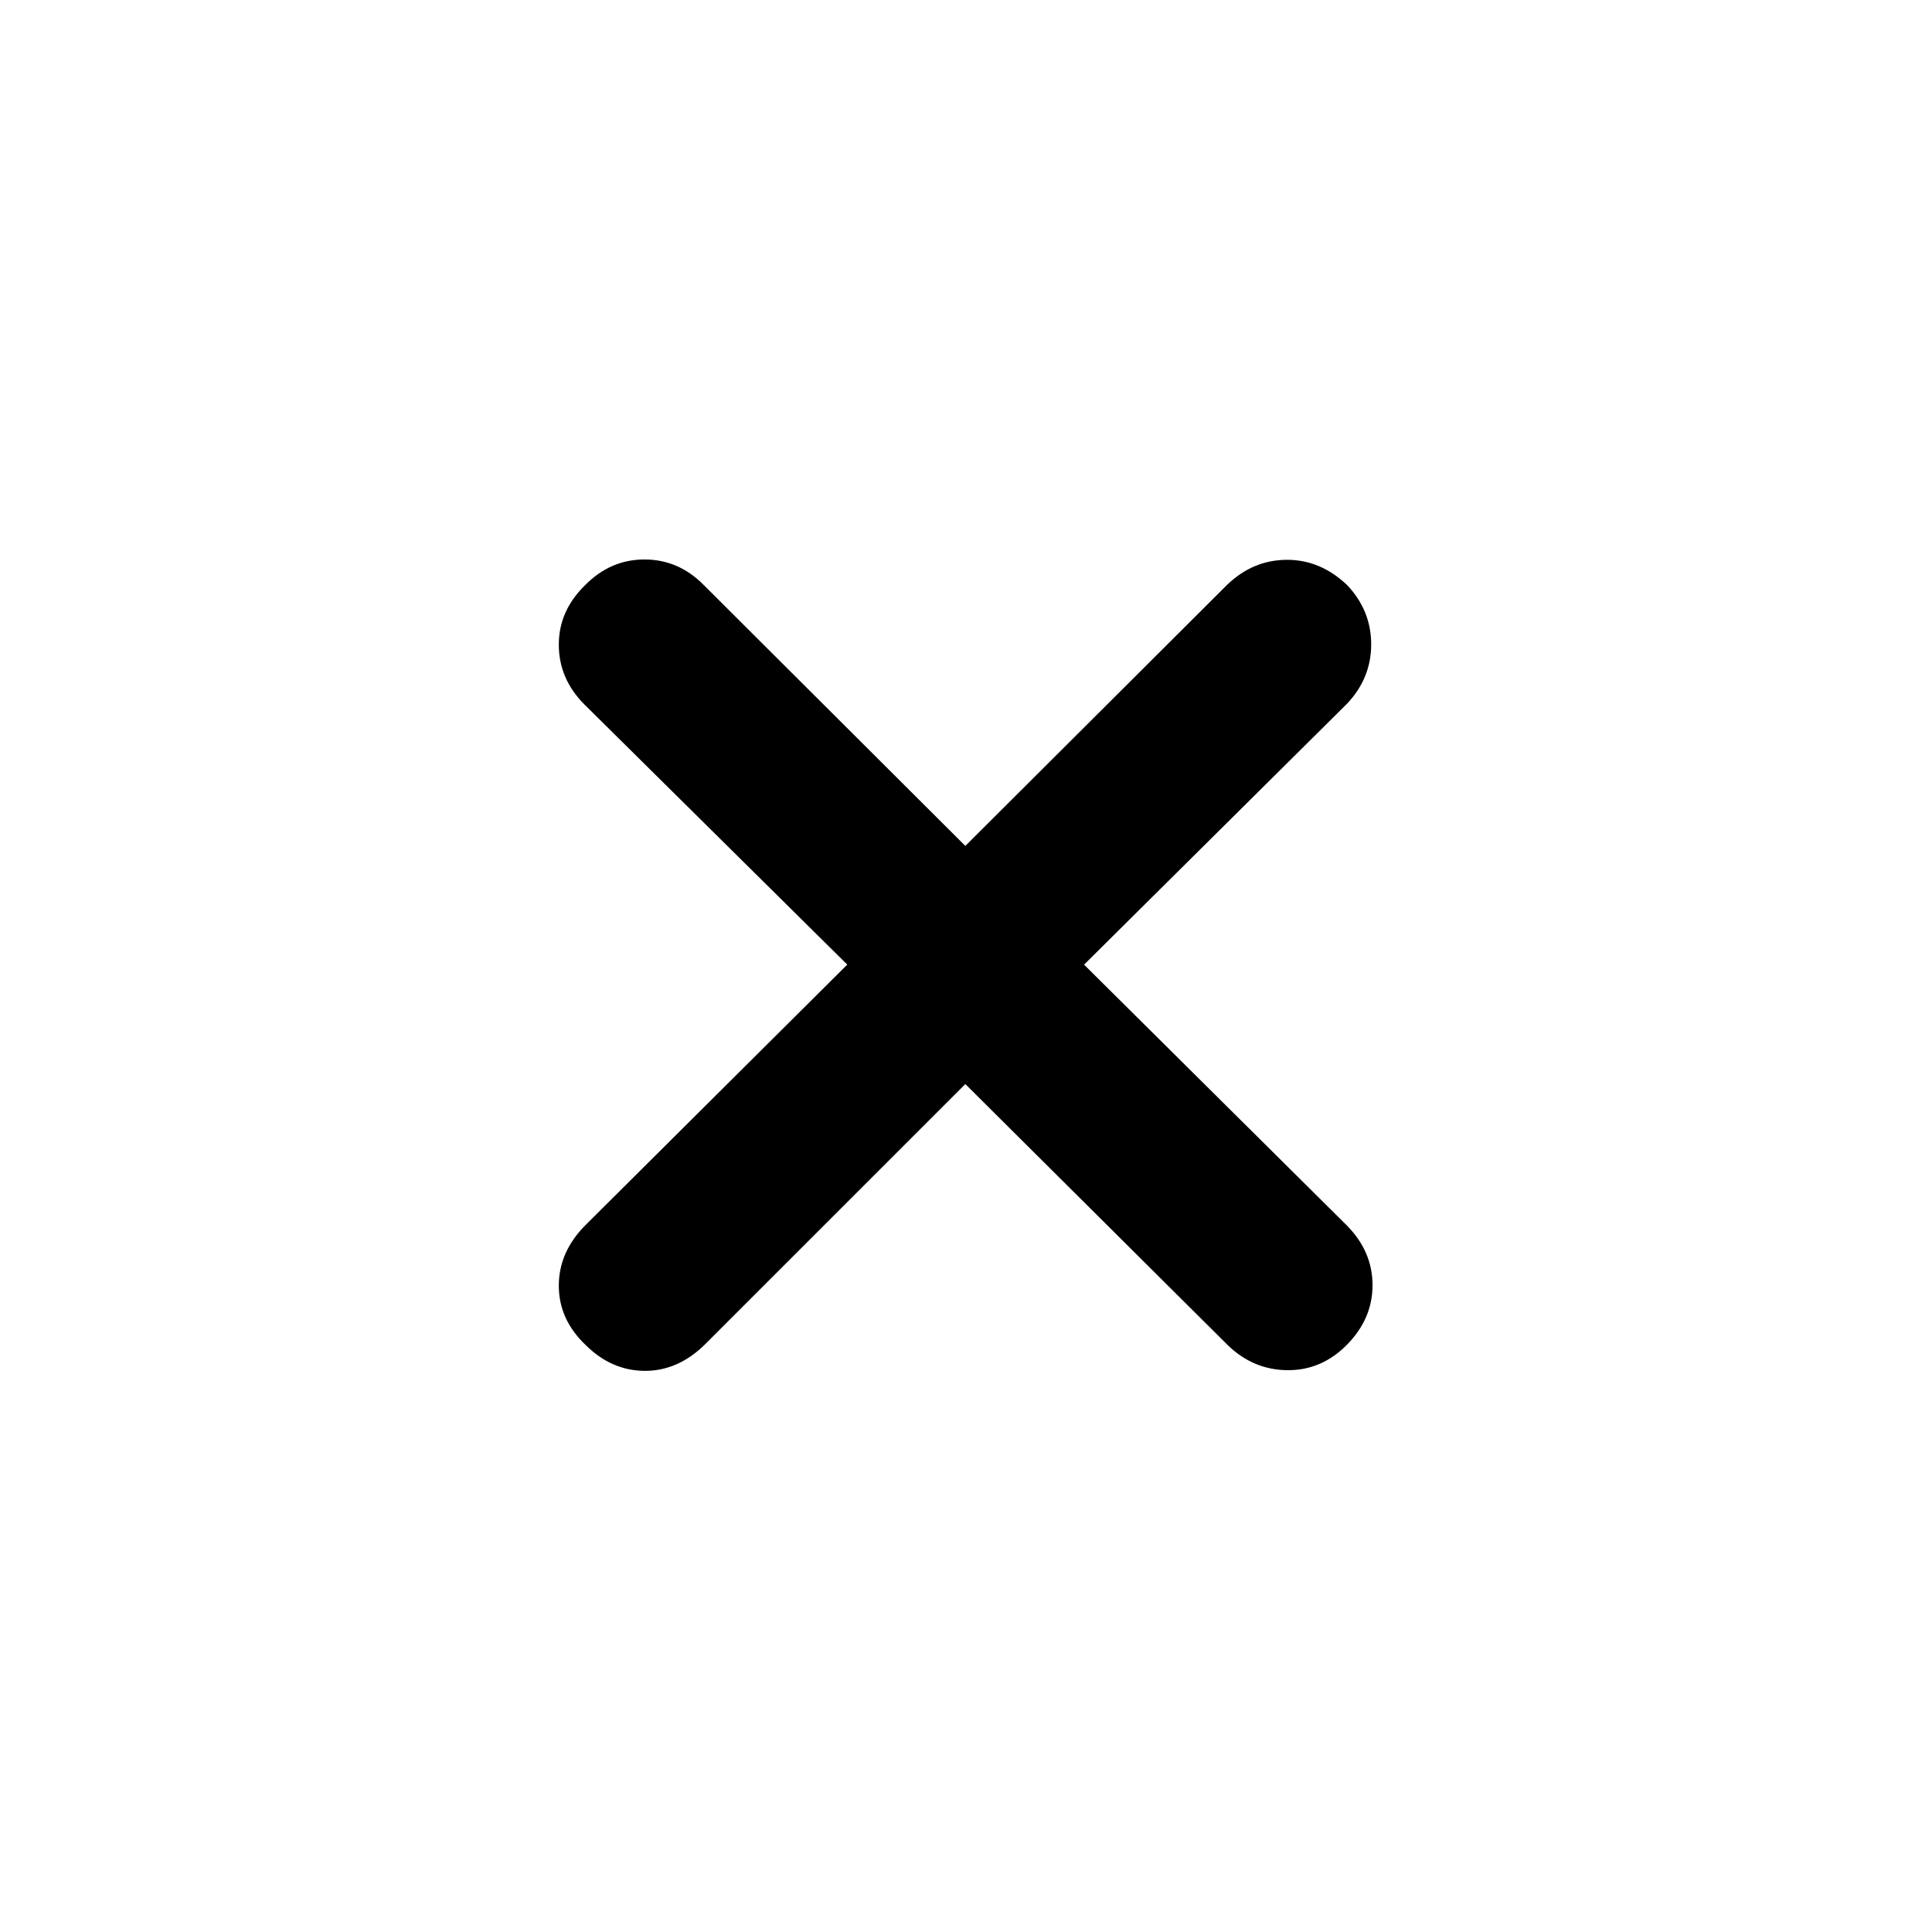 <svg xmlns="http://www.w3.org/2000/svg" height="40" viewBox="0 -960 960 960" width="40"><path d="M479.67-421.33 349.99-291.67q-13.4 13-29.83 12.84-16.43-.17-29.16-12.84-13.33-12.66-13.33-29.5 0-16.83 13.33-30.16l130-129.36-130.67-129.32q-12.66-12.73-12.66-29.66t13.17-29.66Q303.34-682 320.25-682t29.42 12.67l130 129.66 130-129.66q12.73-12.34 29.5-12.5 16.77-.17 30.16 12.5 12 12.66 12 29.5 0 16.83-12 29.5L538.67-480.67l130.66 129.68Q682-338.1 682-321.42t-12.67 29.58q-12.66 12.84-29.66 12.67-17-.16-29.67-12.5L479.67-421.33Z"/></svg>